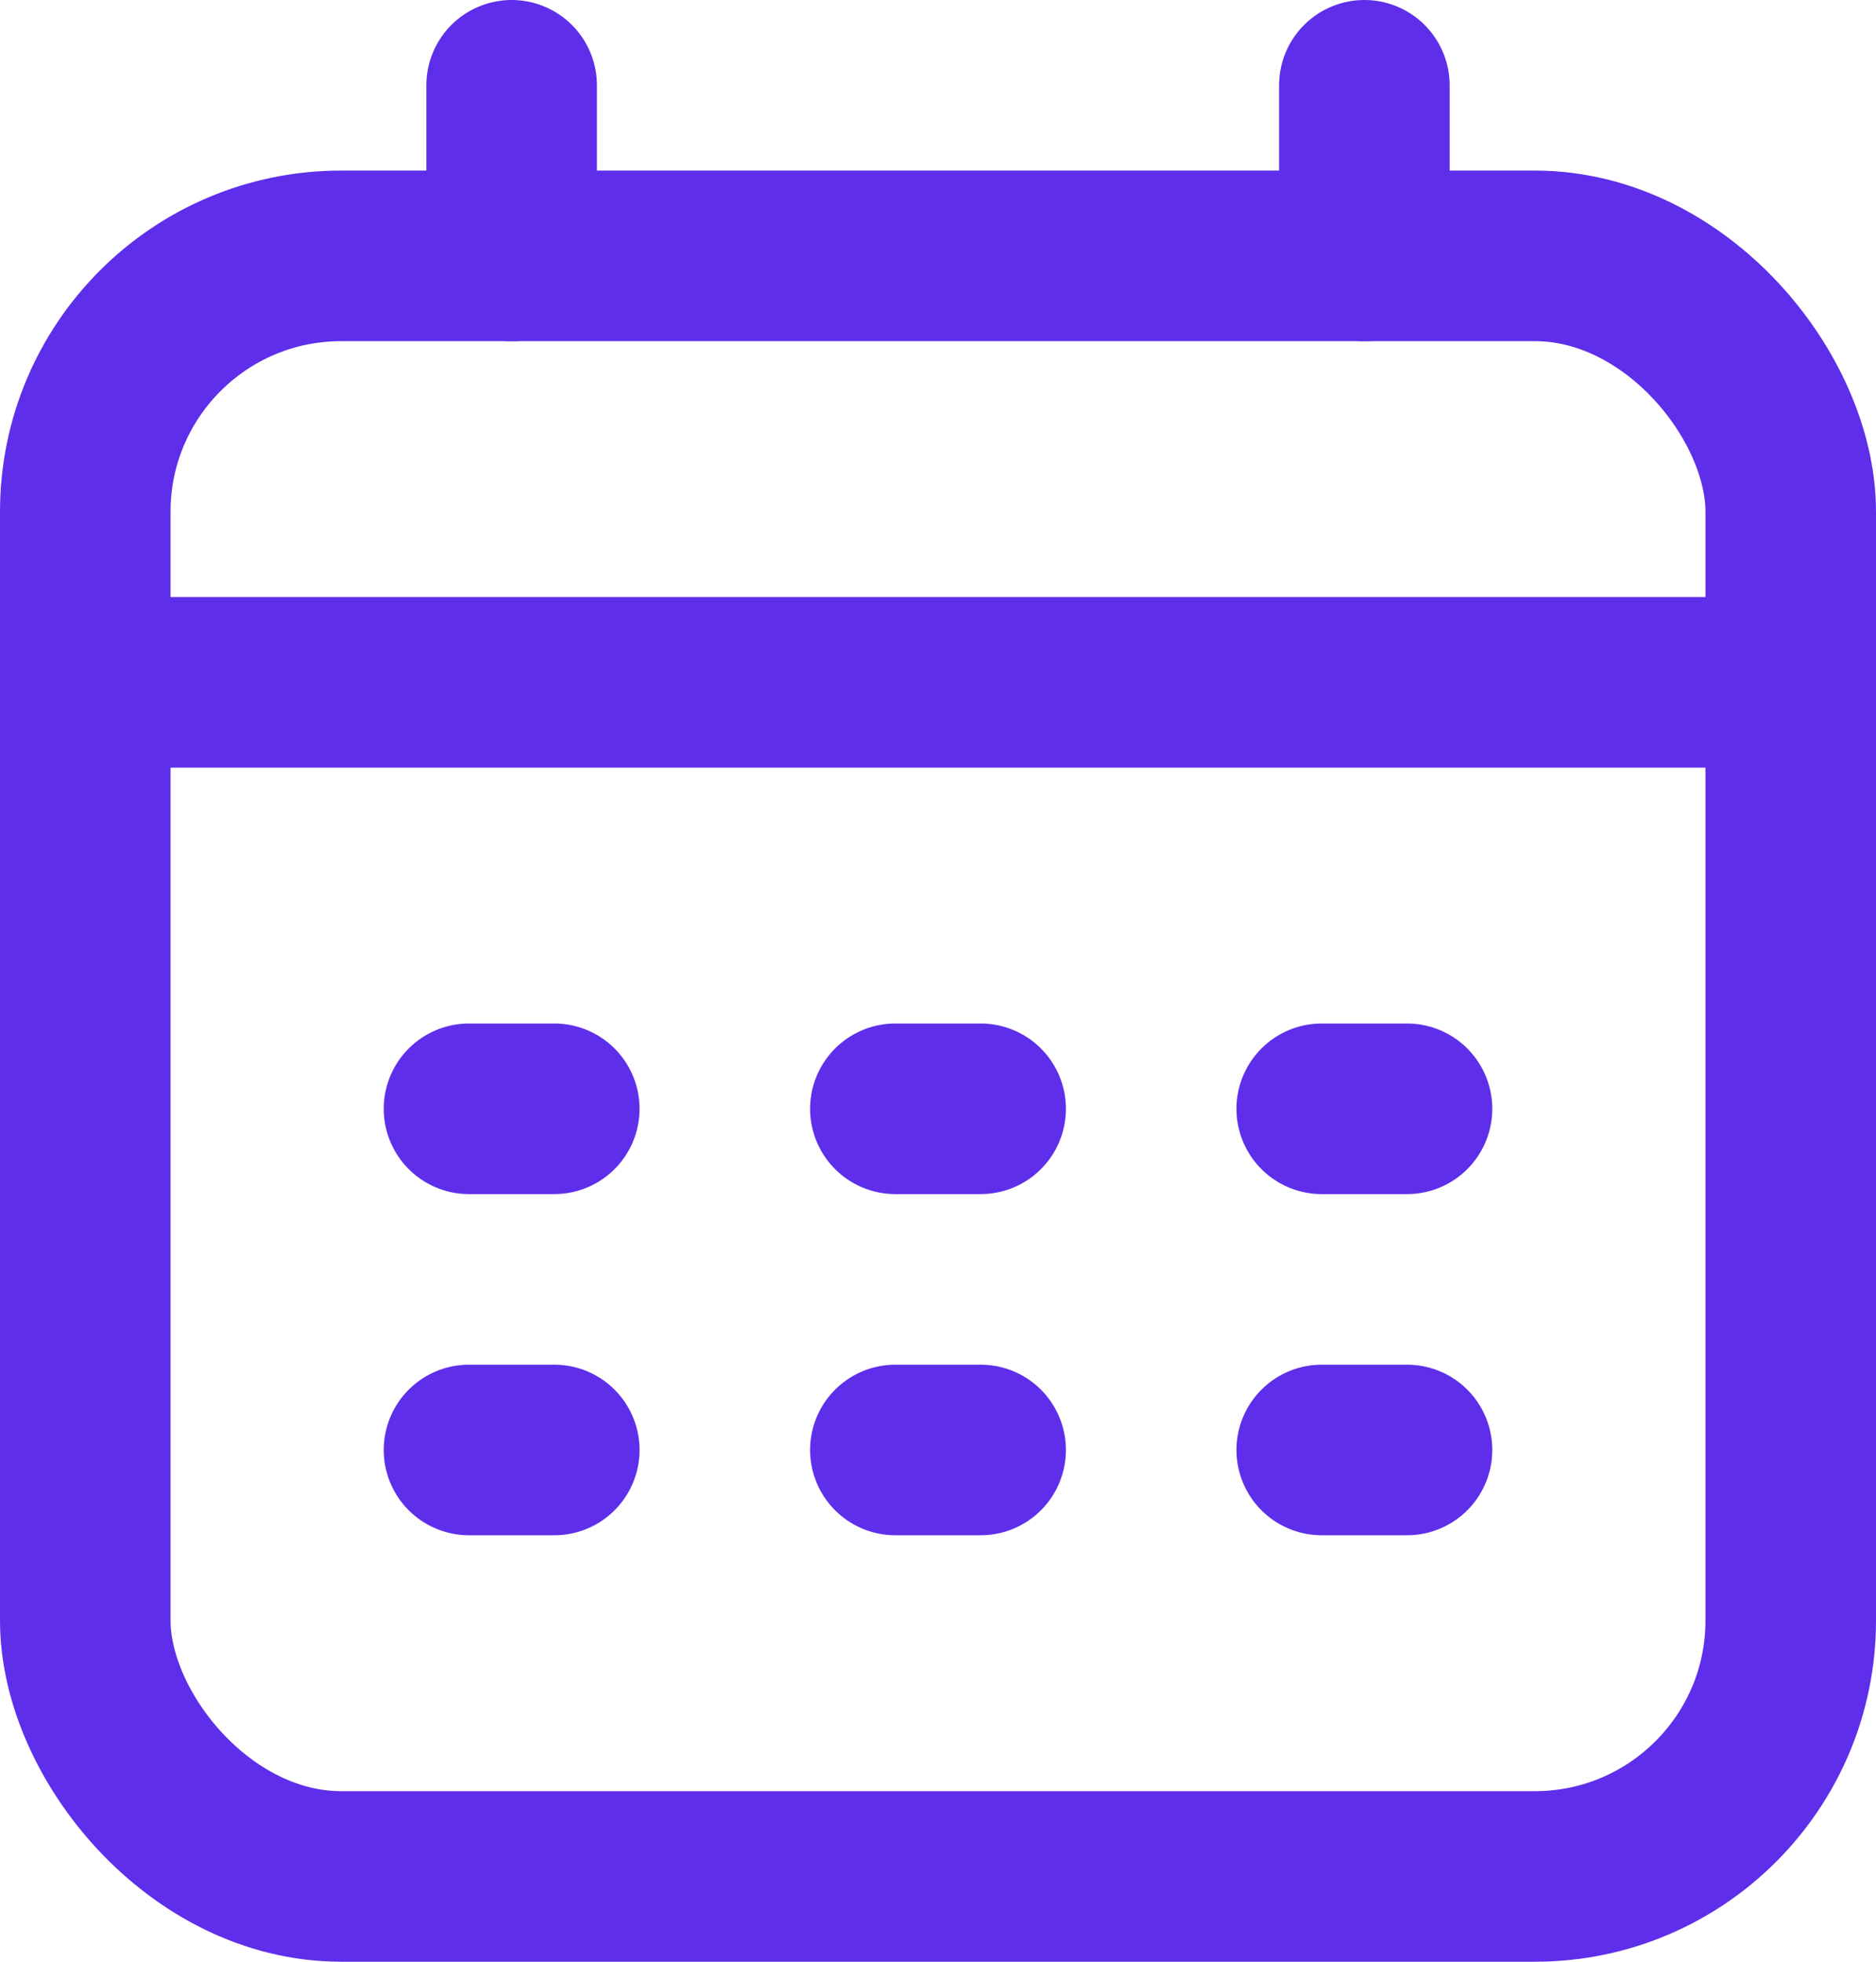 <svg width="22" height="23" viewBox="0 0 22 23" fill="none" xmlns="http://www.w3.org/2000/svg">
<rect x="1" y="3" width="20" height="19" rx="3" stroke="#5F2EEA" stroke-width="2"/>
<path d="M6 1V3" stroke="#5F2EEA" stroke-width="2" stroke-linecap="round" stroke-linejoin="round"/>
<path d="M16 1V3" stroke="#5F2EEA" stroke-width="2" stroke-linecap="round" stroke-linejoin="round"/>
<path d="M1 8H21" stroke="#5F2EEA" stroke-width="2" stroke-linecap="round" stroke-linejoin="round"/>
<path d="M5.5 13H6.5" stroke="#5F2EEA" stroke-width="2" stroke-linecap="round" stroke-linejoin="round"/>
<path d="M10.5 13H11.5" stroke="#5F2EEA" stroke-width="2" stroke-linecap="round" stroke-linejoin="round"/>
<path d="M15.5 13H16.5" stroke="#5F2EEA" stroke-width="2" stroke-linecap="round" stroke-linejoin="round"/>
<path d="M5.5 17H6.5" stroke="#5F2EEA" stroke-width="2" stroke-linecap="round" stroke-linejoin="round"/>
<path d="M10.5 17H11.5" stroke="#5F2EEA" stroke-width="2" stroke-linecap="round" stroke-linejoin="round"/>
<path d="M15.5 17H16.5" stroke="#5F2EEA" stroke-width="2" stroke-linecap="round" stroke-linejoin="round"/>
</svg>
